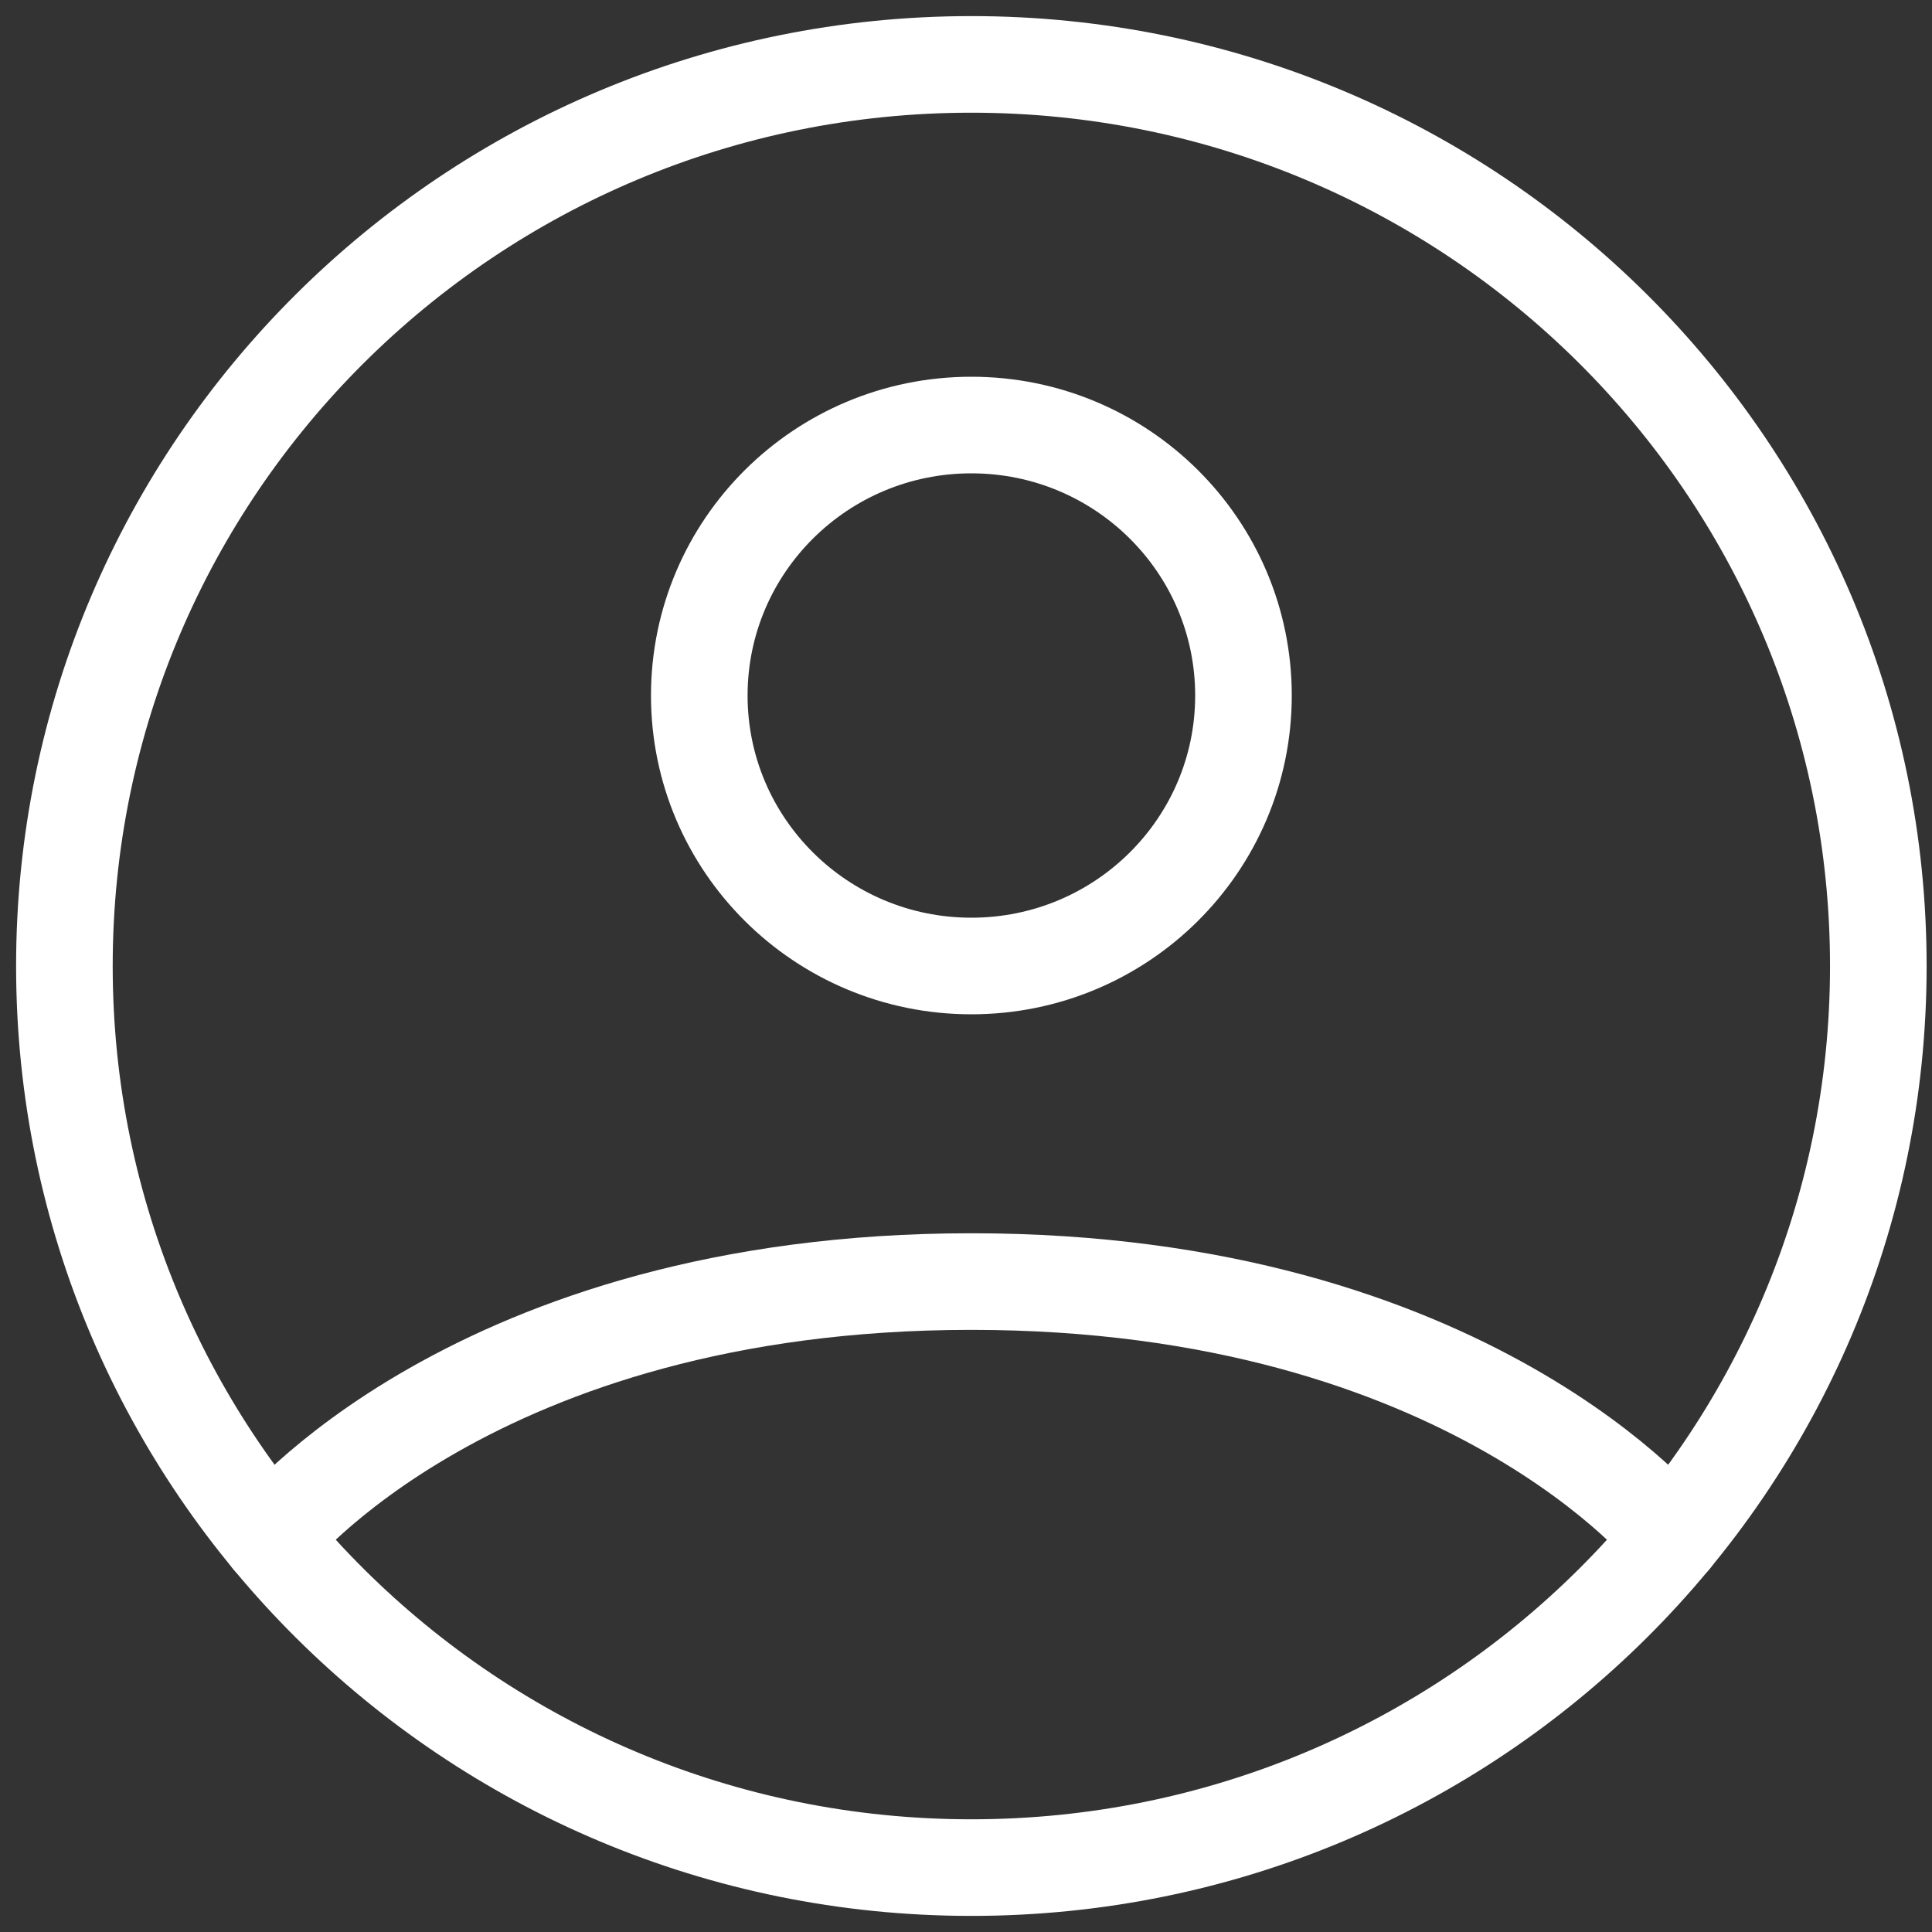 <svg width="60" height="60" viewBox="0 0 60 60" fill="none" xmlns="http://www.w3.org/2000/svg">
<rect x="0" y="0" width="60" height="60" fill="#333333" stroke="none"/>
<path d="M30.167 2C14.611 2 2 14.536 2 30C2 45.464 14.611 58 30.167 58C45.723 58 58.333 45.464 58.333 30C58.333 14.536 45.723 2 30.167 2Z" stroke="white" stroke-width="3" stroke-linecap="round" stroke-linejoin="round"/>
<path d="M8.396 47.768C8.396 47.768 14.675 39.8 30.166 39.8C45.658 39.8 51.937 47.768 51.937 47.768" stroke="white" stroke-width="3" stroke-linecap="round" stroke-linejoin="round"/>
<path d="M30.167 30C34.834 30 38.617 26.239 38.617 21.6C38.617 16.961 34.834 13.2 30.167 13.2C25.5 13.2 21.717 16.961 21.717 21.6C21.717 26.239 25.5 30 30.167 30Z" stroke="white" stroke-width="3" stroke-linecap="round" stroke-linejoin="round"/>
</svg>
